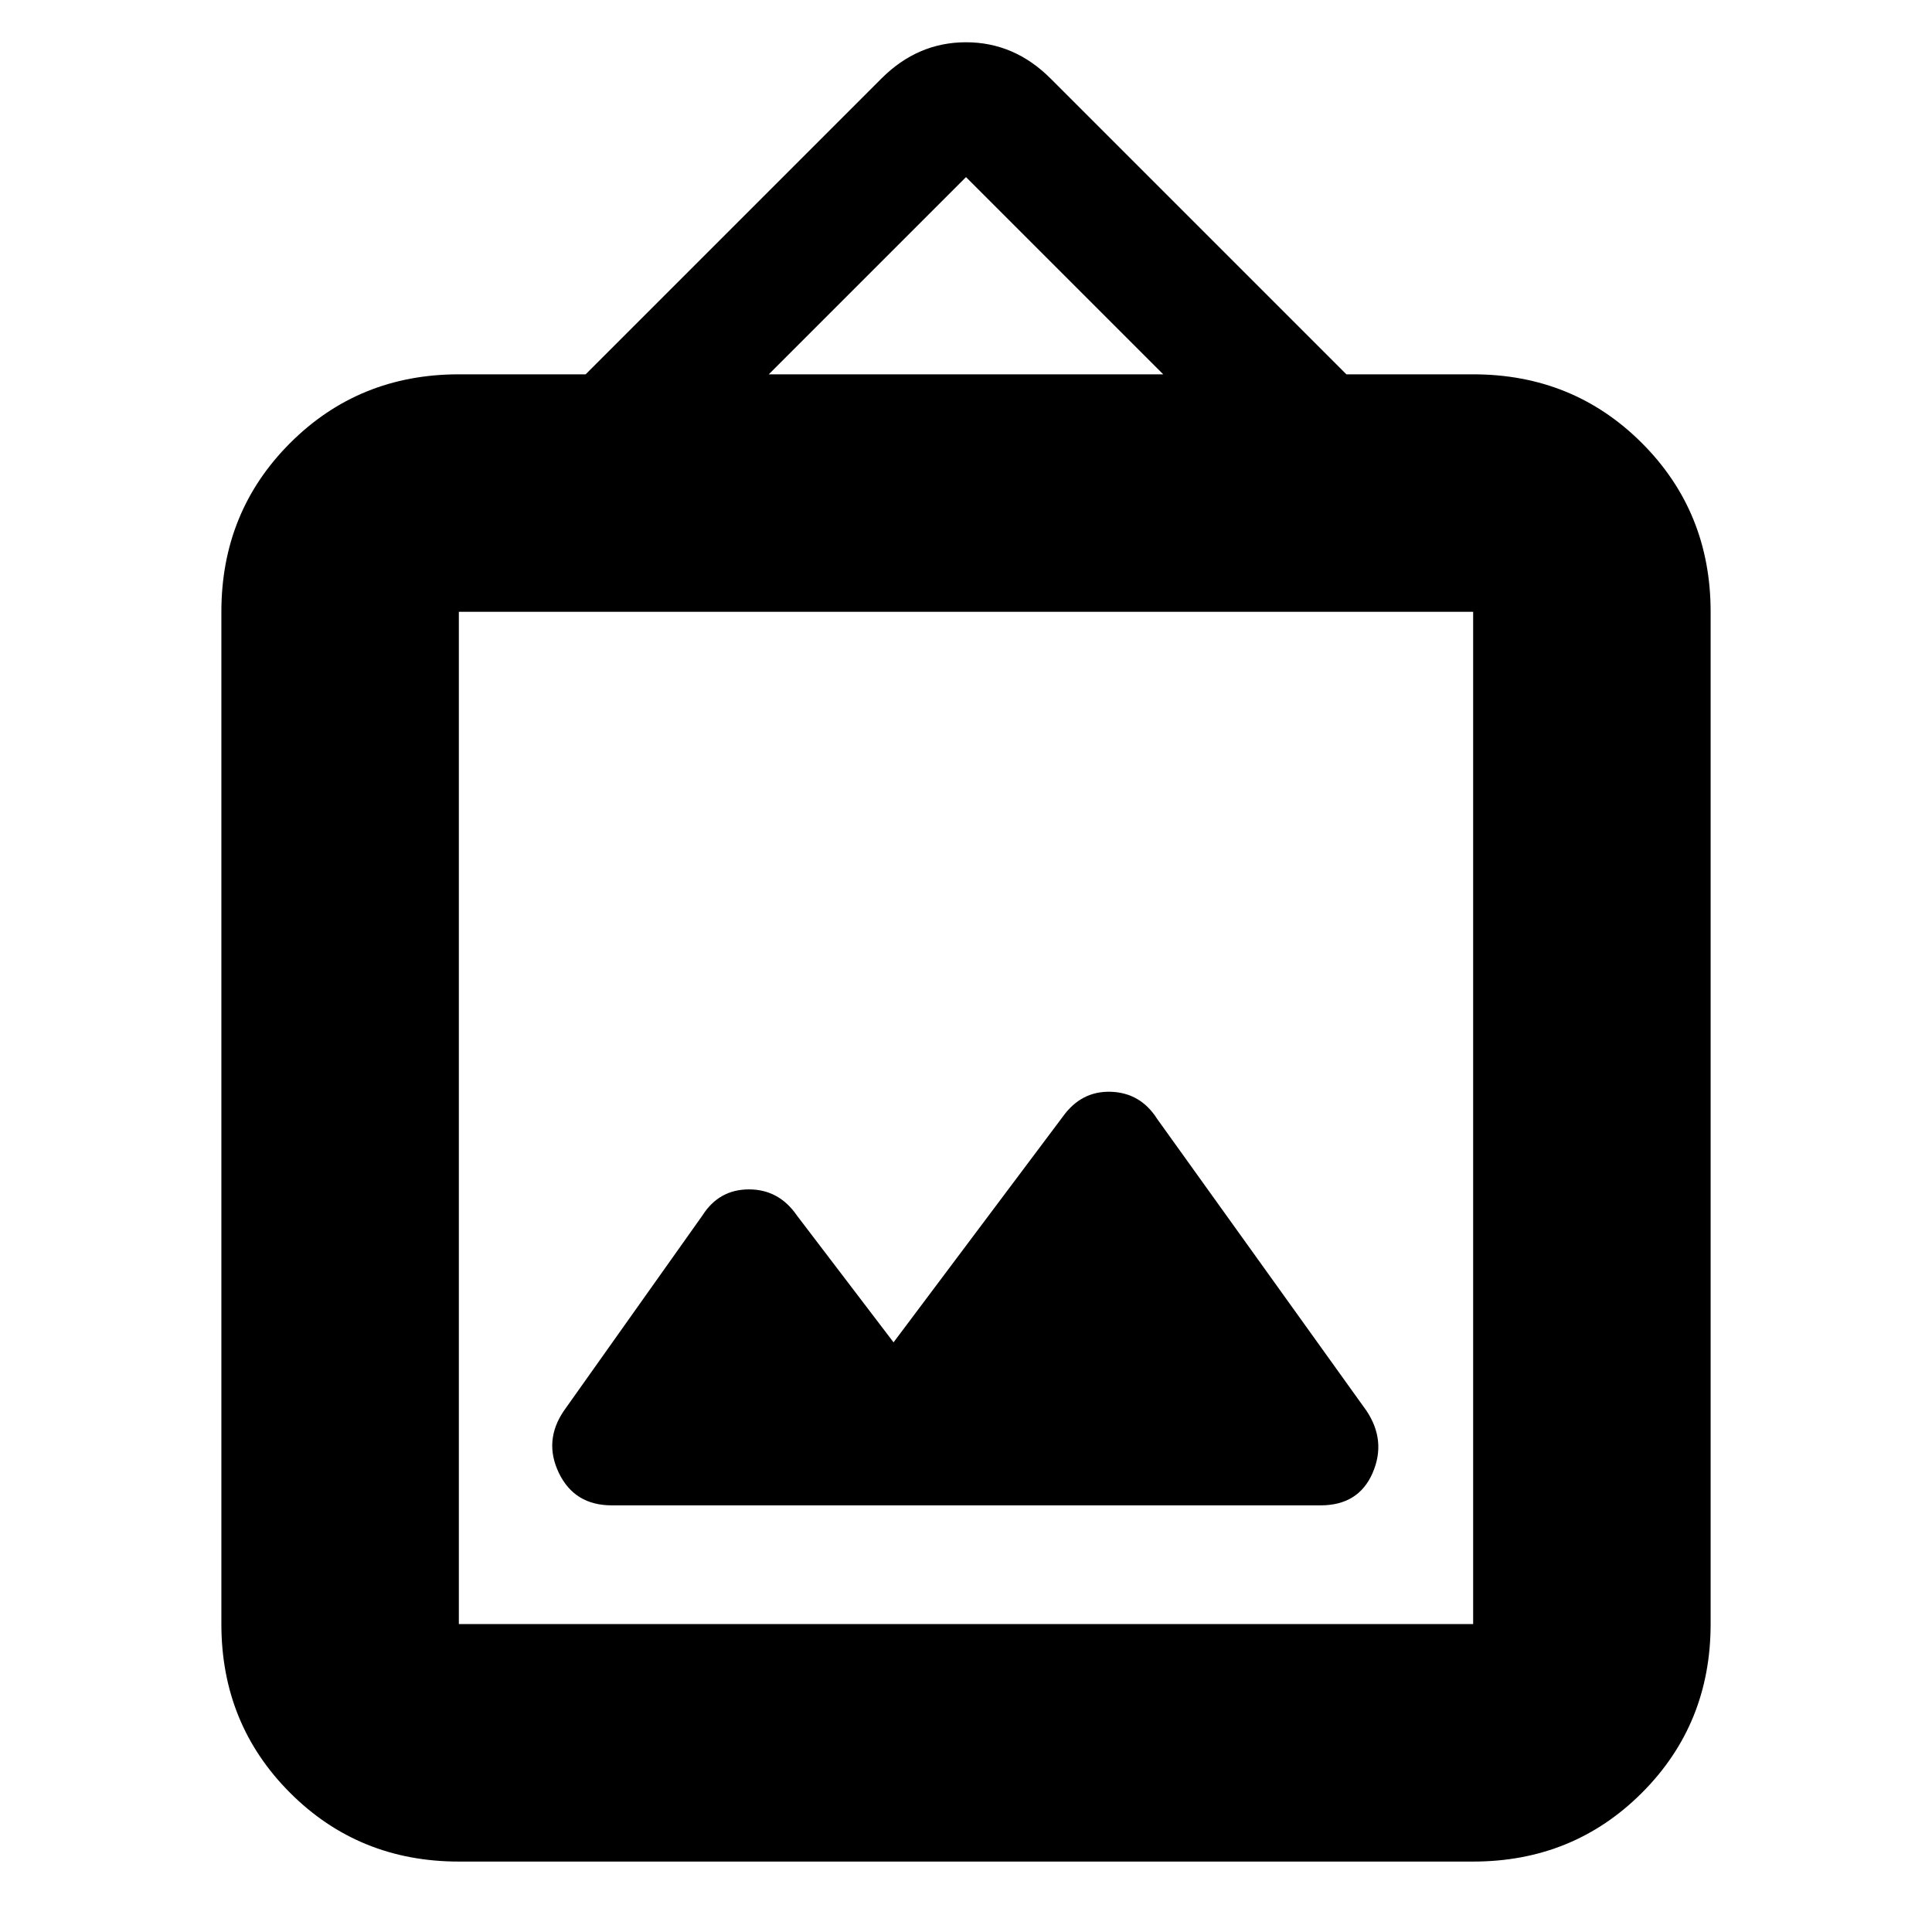 <svg xmlns="http://www.w3.org/2000/svg" height="20" viewBox="0 -960 960 960" width="20"><path d="M228-35q-49.7 0-83.85-34.15Q110-103.3 110-153v-503q0-49.7 34.15-83.85Q178.3-774 228-774h63l147-147q18-18 42-18t42 18l147 147h63q49.7 0 83.85 34.15Q850-705.7 850-656v503q0 49.7-34.15 83.85Q781.7-35 732-35H228Zm0-118h504v-503H228v503Zm216-140-48-63q-8.942-13-23.846-13T349-356l-68.818 97.026Q270-244 277.75-228T304-212h352.194Q675-212 682-228t-3-31L575-404q-8.25-13-23-13.5T528-405l-84 112Zm-62-481h196l-98-98-98 98ZM228-153v-503 503Z"/></svg>